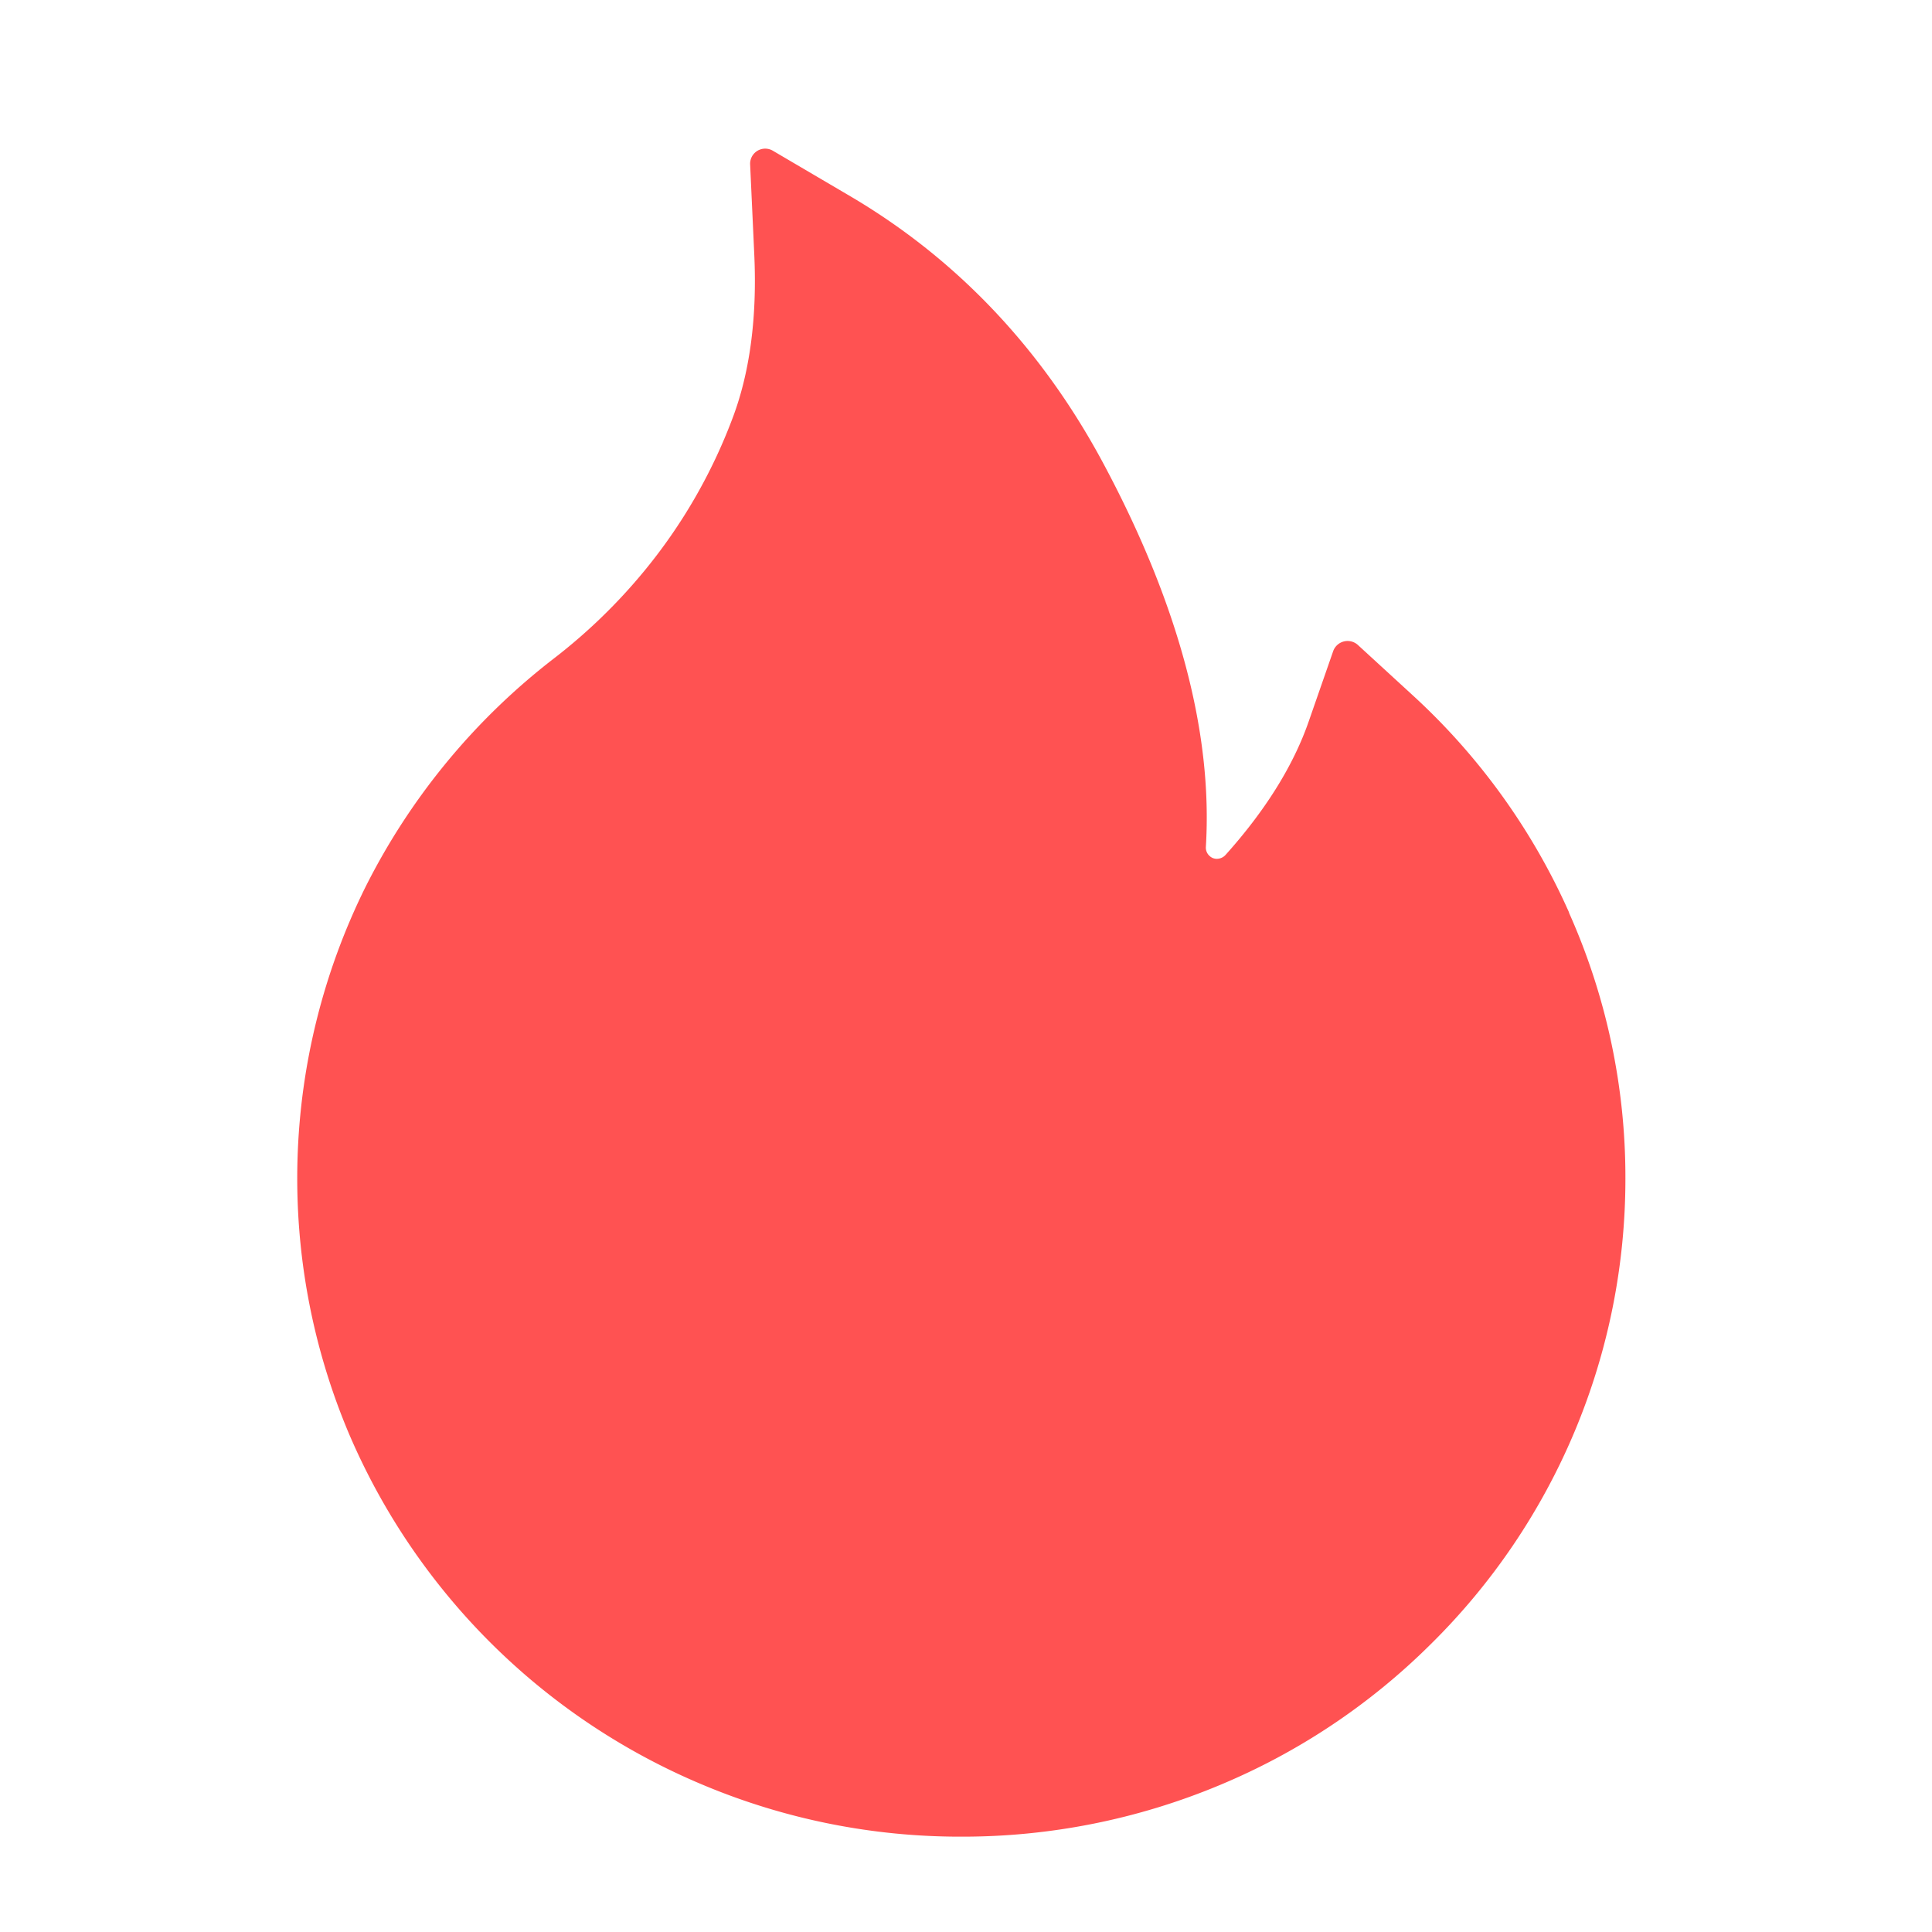 <svg width="26" height="26" fill="none" xmlns="http://www.w3.org/2000/svg"><path d="M21.116 12.28a8.822 8.822 0 00-2.105-2.924l-.739-.678a.206.206 0 00-.33.083l-.33.948c-.206.594-.584 1.2-1.12 1.797a.159.159 0 01-.104.051.14.14 0 01-.11-.038.15.15 0 01-.05-.122c.094-1.528-.363-3.252-1.363-5.129-.828-1.559-1.978-2.775-3.415-3.623l-1.05-.617a.203.203 0 00-.305.185l.056 1.219c.038.833-.058 1.57-.287 2.181a7.24 7.24 0 01-1.193 2.07 7.506 7.506 0 01-1.206 1.17 8.952 8.952 0 00-2.547 3.085 8.83 8.83 0 00-.216 7.37A8.922 8.922 0 009.46 24.02a8.934 8.934 0 003.476.697 8.978 8.978 0 003.476-.693 8.851 8.851 0 002.842-1.897 8.79 8.79 0 002.62-6.269 8.726 8.726 0 00-.76-3.577z" fill="#FF5252"/></svg>